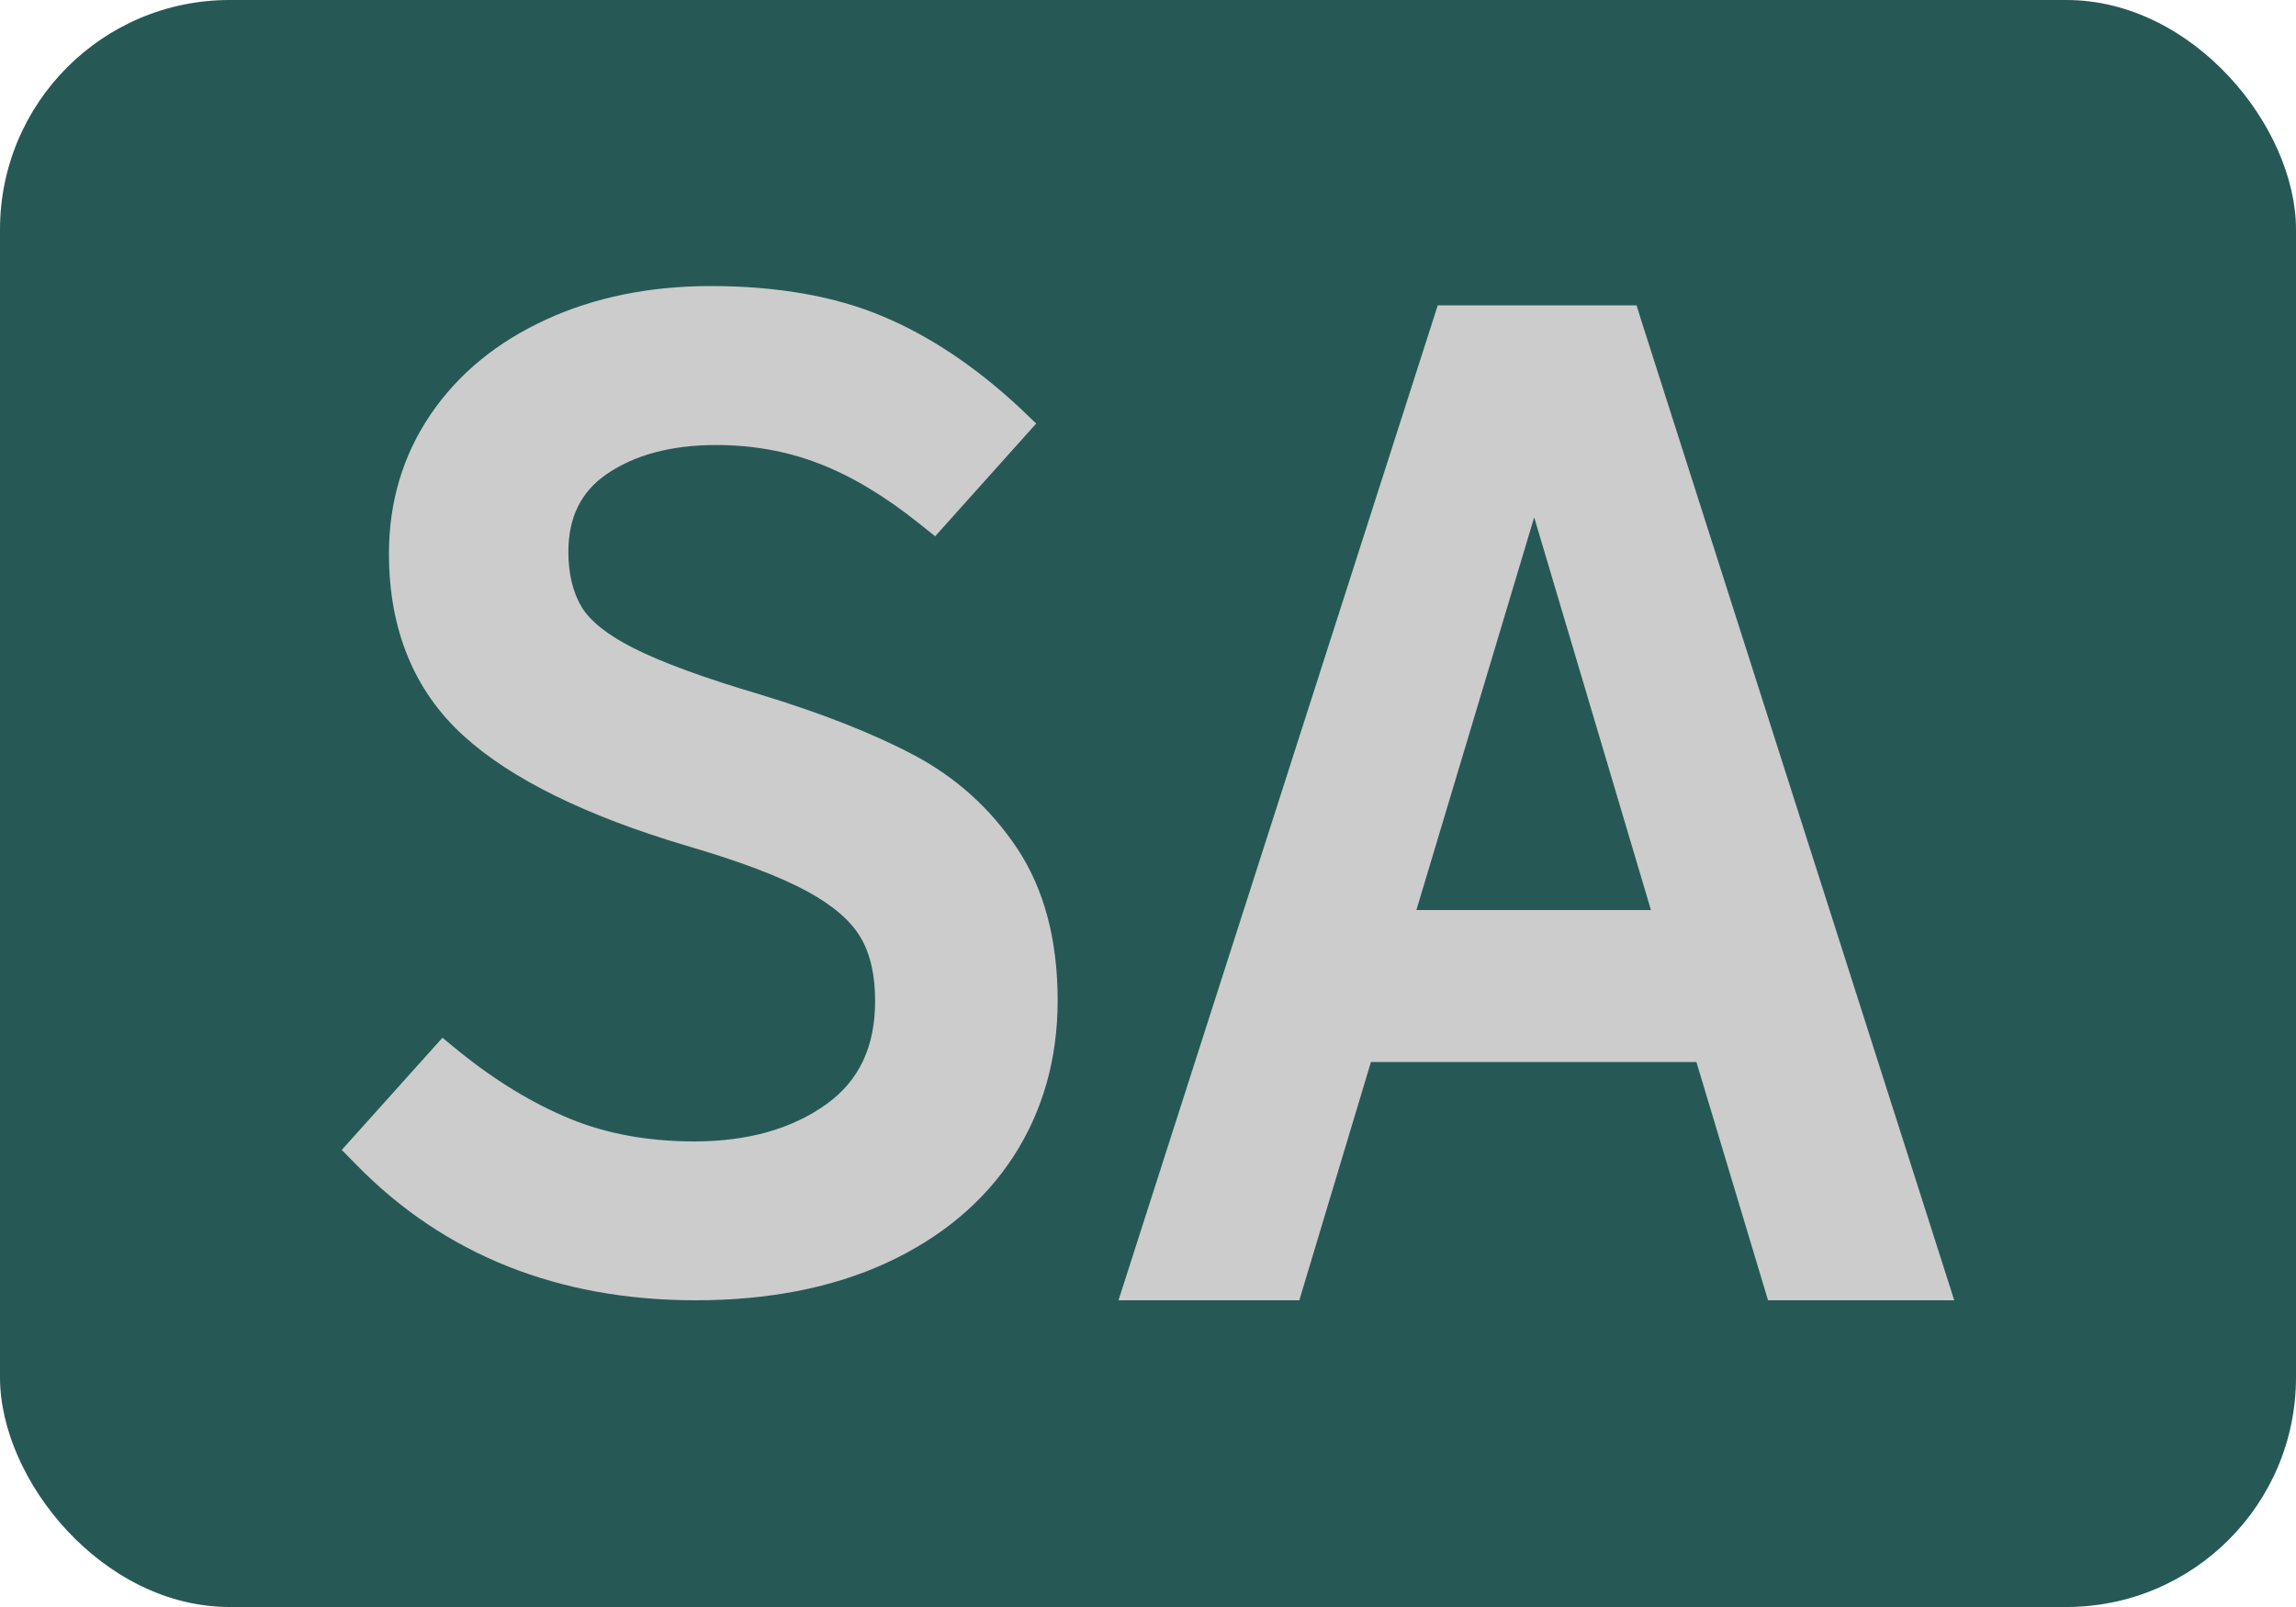 <svg width="20" height="14" viewBox="0 0 20 14" fill="none" xmlns="http://www.w3.org/2000/svg">
<rect width="20" height="14" rx="2" fill="#265956"/>
<path d="M7.953 6.574C7.6 6.388 7.153 6.212 6.62 6.05C6.137 5.907 5.767 5.772 5.52 5.647C5.295 5.534 5.143 5.413 5.067 5.289C4.991 5.162 4.951 5.001 4.951 4.809C4.951 4.507 5.06 4.285 5.285 4.13C5.53 3.962 5.85 3.877 6.239 3.877C6.556 3.877 6.857 3.931 7.133 4.038C7.412 4.145 7.704 4.319 7.998 4.554L8.146 4.672L9.026 3.69L8.884 3.554C8.5 3.196 8.097 2.926 7.685 2.754C7.271 2.58 6.768 2.492 6.192 2.492C5.661 2.492 5.179 2.59 4.759 2.783C4.332 2.978 3.993 3.255 3.752 3.609C3.51 3.964 3.388 4.373 3.388 4.822C3.388 5.486 3.608 6.021 4.041 6.413C4.453 6.787 5.106 7.108 5.98 7.368C6.444 7.503 6.799 7.638 7.038 7.769C7.258 7.89 7.412 8.023 7.496 8.166C7.58 8.307 7.623 8.493 7.623 8.718C7.623 9.118 7.485 9.412 7.202 9.617C6.902 9.834 6.514 9.944 6.048 9.944C5.652 9.944 5.289 9.879 4.971 9.749C4.646 9.616 4.32 9.419 4.001 9.161L3.854 9.041L2.977 10.018L3.109 10.152C3.873 10.932 4.866 11.328 6.06 11.328C6.694 11.328 7.253 11.218 7.722 11.002C8.199 10.782 8.57 10.471 8.826 10.078C9.083 9.683 9.213 9.225 9.213 8.715C9.213 8.189 9.095 7.744 8.861 7.392C8.63 7.045 8.326 6.77 7.953 6.574Z" fill="#CCCCCC"/>
<path d="M14.256 2.66H12.524L9.743 11.328H11.318L11.942 9.252H14.777L15.401 11.328H17.023L14.299 2.799L14.256 2.66ZM14.381 7.928H12.338L13.364 4.507L14.381 7.928Z" fill="#CCCCCC"/>
</svg>

